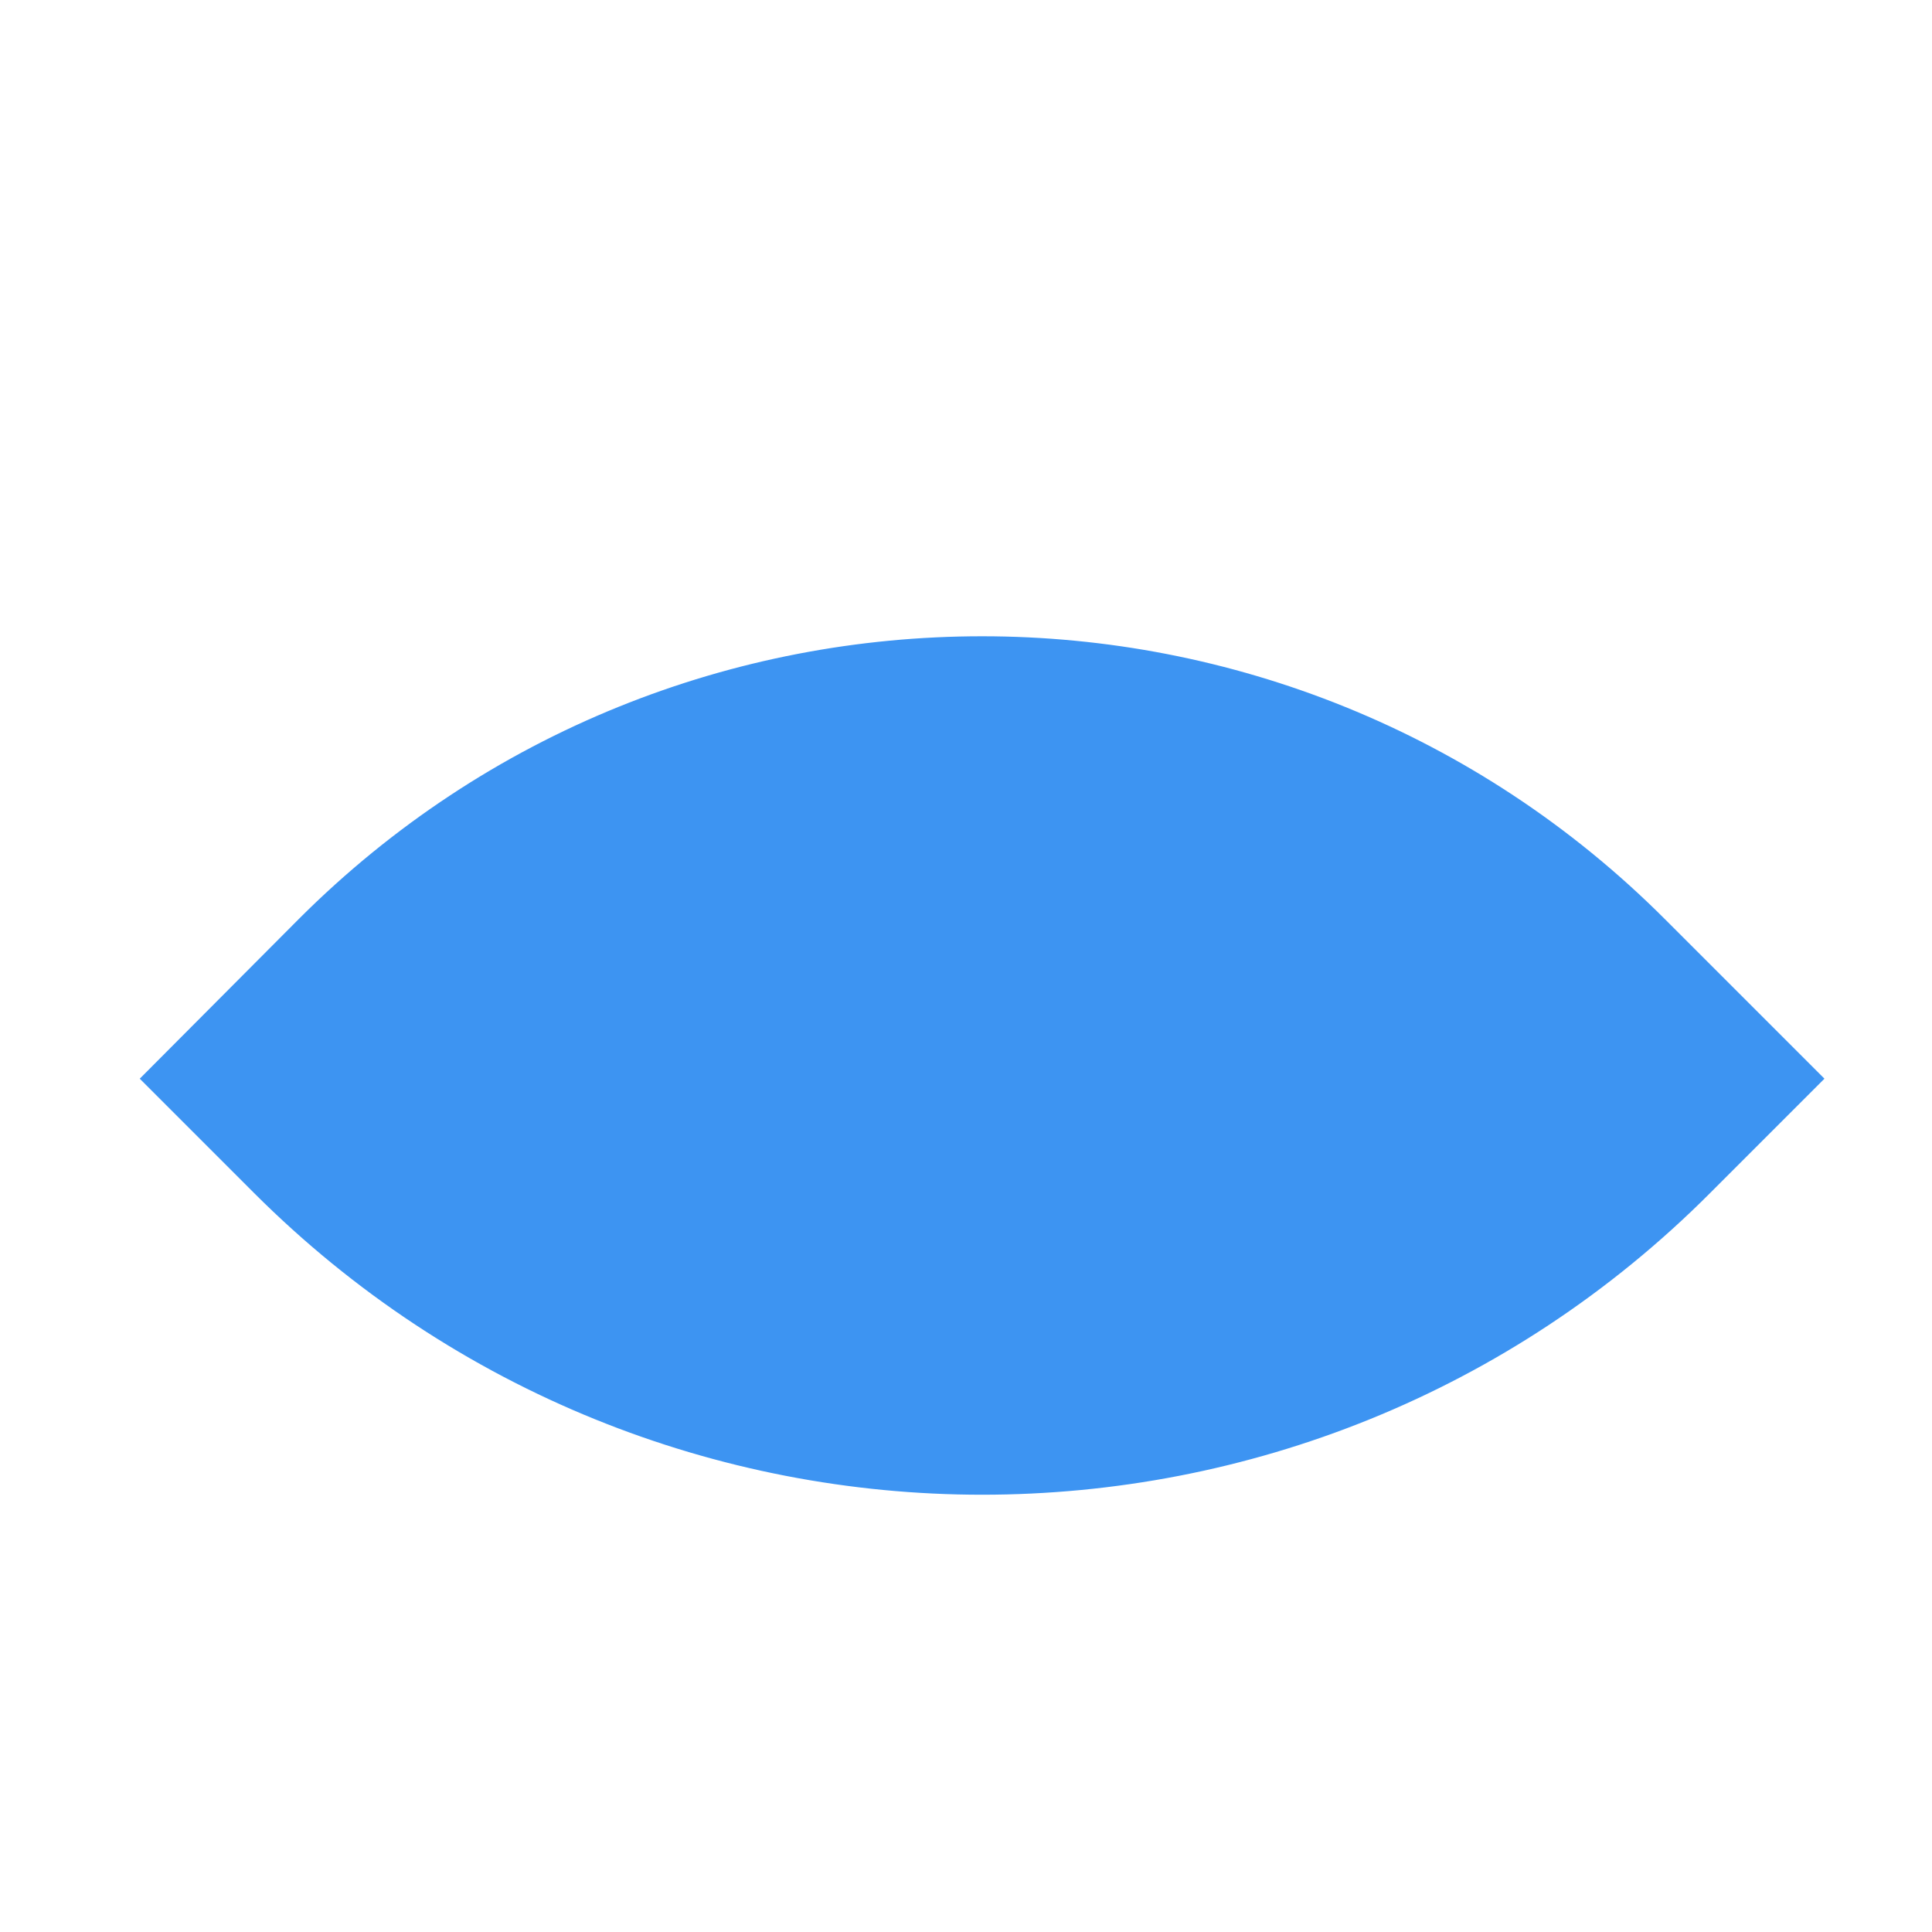 <?xml version="1.0" encoding="utf-8"?>
<!-- Generator: Adobe Illustrator 23.0.2, SVG Export Plug-In . SVG Version: 6.00 Build 0)  -->
<svg version="1.1" id="Слой_1" xmlns="http://www.w3.org/2000/svg" xmlns:xlink="http://www.w3.org/1999/xlink" x="0px" y="0px"
	 viewBox="0 0 300 300" style="enable-background:new 0 0 300 300;" xml:space="preserve">
<style type="text/css">
	.st0{fill:#3D94F2;}
</style>
<g>
	<path class="st0" d="M152.5,231.5c-42.6,0-82.7-16.6-112.8-46.7l-17.3-17.3l24.4-24.4c28.2-28.2,65.8-43.8,105.7-43.8
		s77.5,15.6,105.7,43.8l24.4,24.4l-17.3,17.3C235.2,214.9,195.1,231.5,152.5,231.5z"/>
	<path class="st0" d="M152.5,99.8c39.8,0,77.2,15.5,105.4,43.6l24,24l-17,17c-30,30-70,46.6-112.4,46.6s-82.4-16.5-112.4-46.6
		l-17-17l24-24C75.3,115.3,112.7,99.8,152.5,99.8 M152.5,98.8c-38.4,0-76.8,14.6-106.1,43.9l-24.7,24.8l17.7,17.7
		c31.2,31.2,72.2,46.9,113.1,46.9s81.9-15.6,113.1-46.9l17.7-17.7l-24.8-24.8C229.3,113.5,190.9,98.8,152.5,98.8L152.5,98.8z"/>
</g>
</svg>
